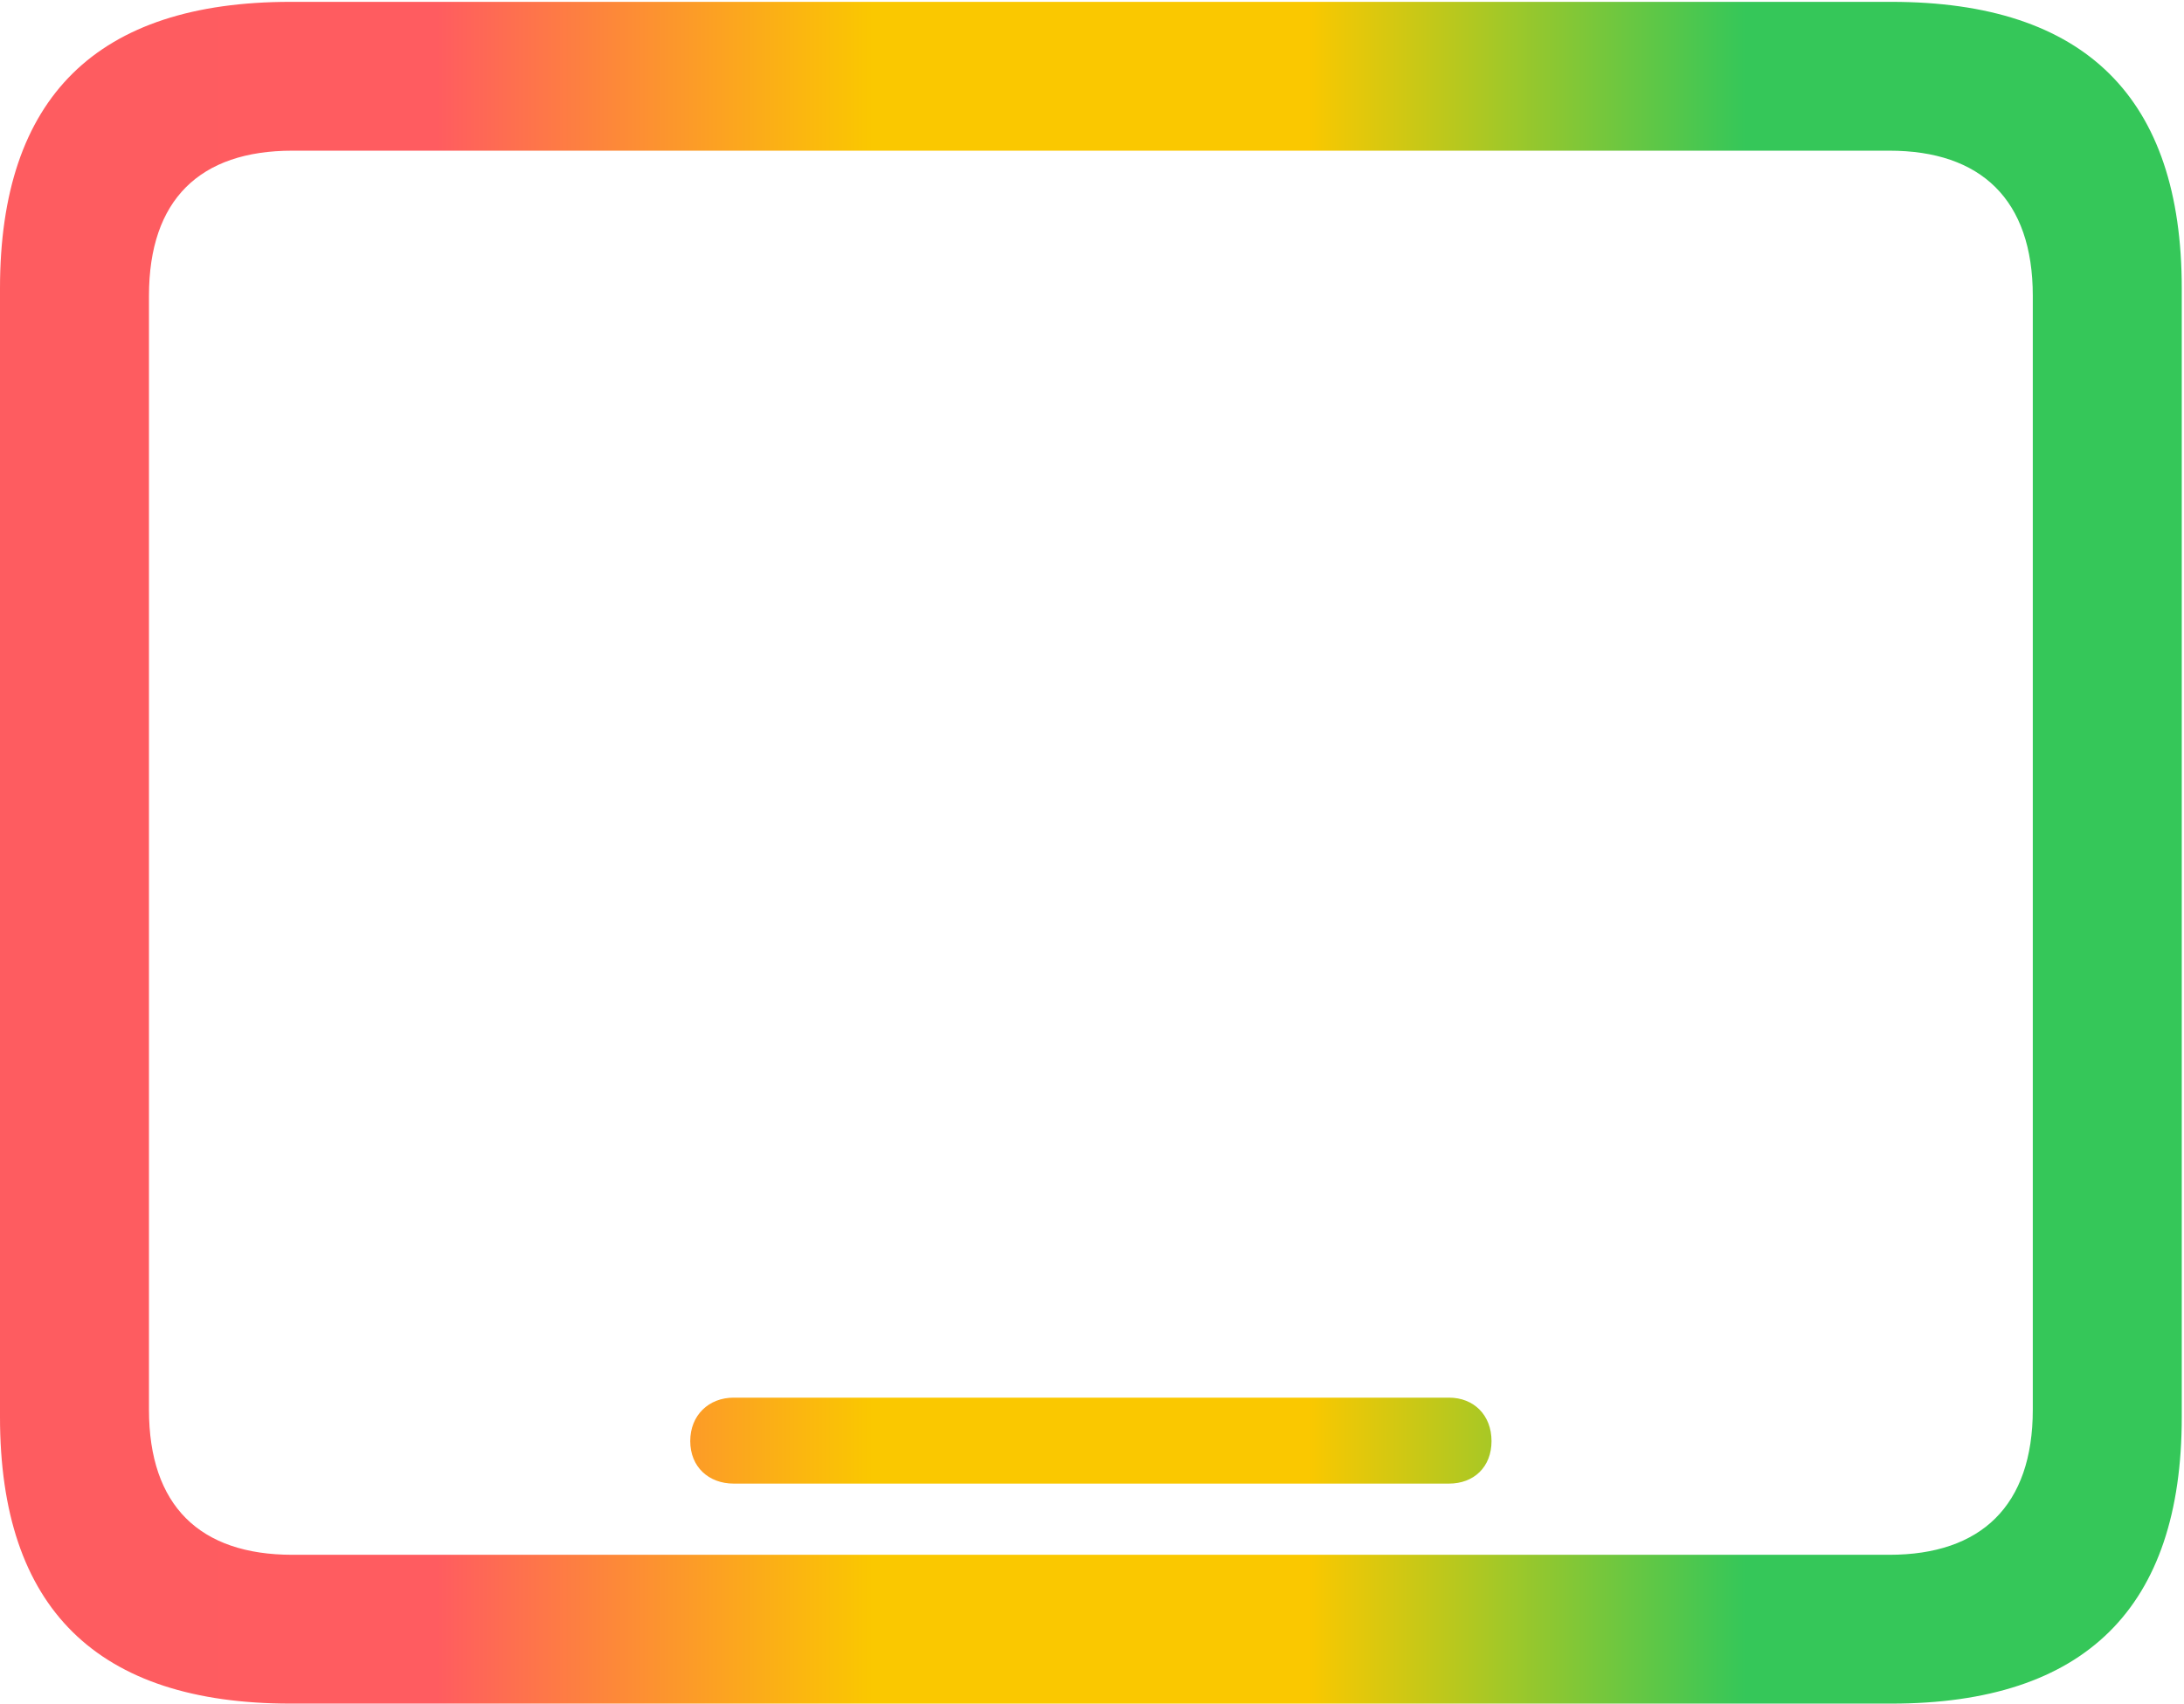 <svg width="546" height="426" viewBox="0 0 546 426" fill="none" xmlns="http://www.w3.org/2000/svg">
<path d="M183.433 370.988H362.24C368.484 370.988 372.88 366.827 372.88 360.356C372.88 353.884 368.484 349.491 362.24 349.491H183.433C177.187 349.491 172.561 353.884 172.561 360.356C172.561 366.827 177.187 370.988 183.433 370.988ZM72.633 426H472.807C521.383 426 545.44 401.961 545.44 354.346V72.118C545.44 24.502 521.383 0.462 472.807 0.462H72.633C24.288 0.462 0 24.27 0 72.118V354.346C0 402.193 24.288 426 72.633 426ZM73.096 388.787C49.964 388.787 37.242 376.536 37.242 352.497V73.966C37.242 49.928 49.964 37.677 73.096 37.677H472.345C495.245 37.677 508.199 49.928 508.199 73.966V352.497C508.199 376.536 495.245 388.787 472.345 388.787H73.096Z" fill="url(#paint0_linear_34_36)"/>
<defs>
<linearGradient id="paint0_linear_34_36" x1="0" y1="213.231" x2="545.44" y2="213.231" gradientUnits="userSpaceOnUse">
<stop stop-color="#FE5C60"/>
<stop offset="0.2" stop-color="#FF5C60"/>
<stop offset="0.4" stop-color="#FAC800"/>
<stop offset="0.6" stop-color="#FAC800"/>
<stop offset="0.8" stop-color="#35C759"/>
<stop offset="1" stop-color="#35C759"/>
</linearGradient>
</defs>
</svg>
